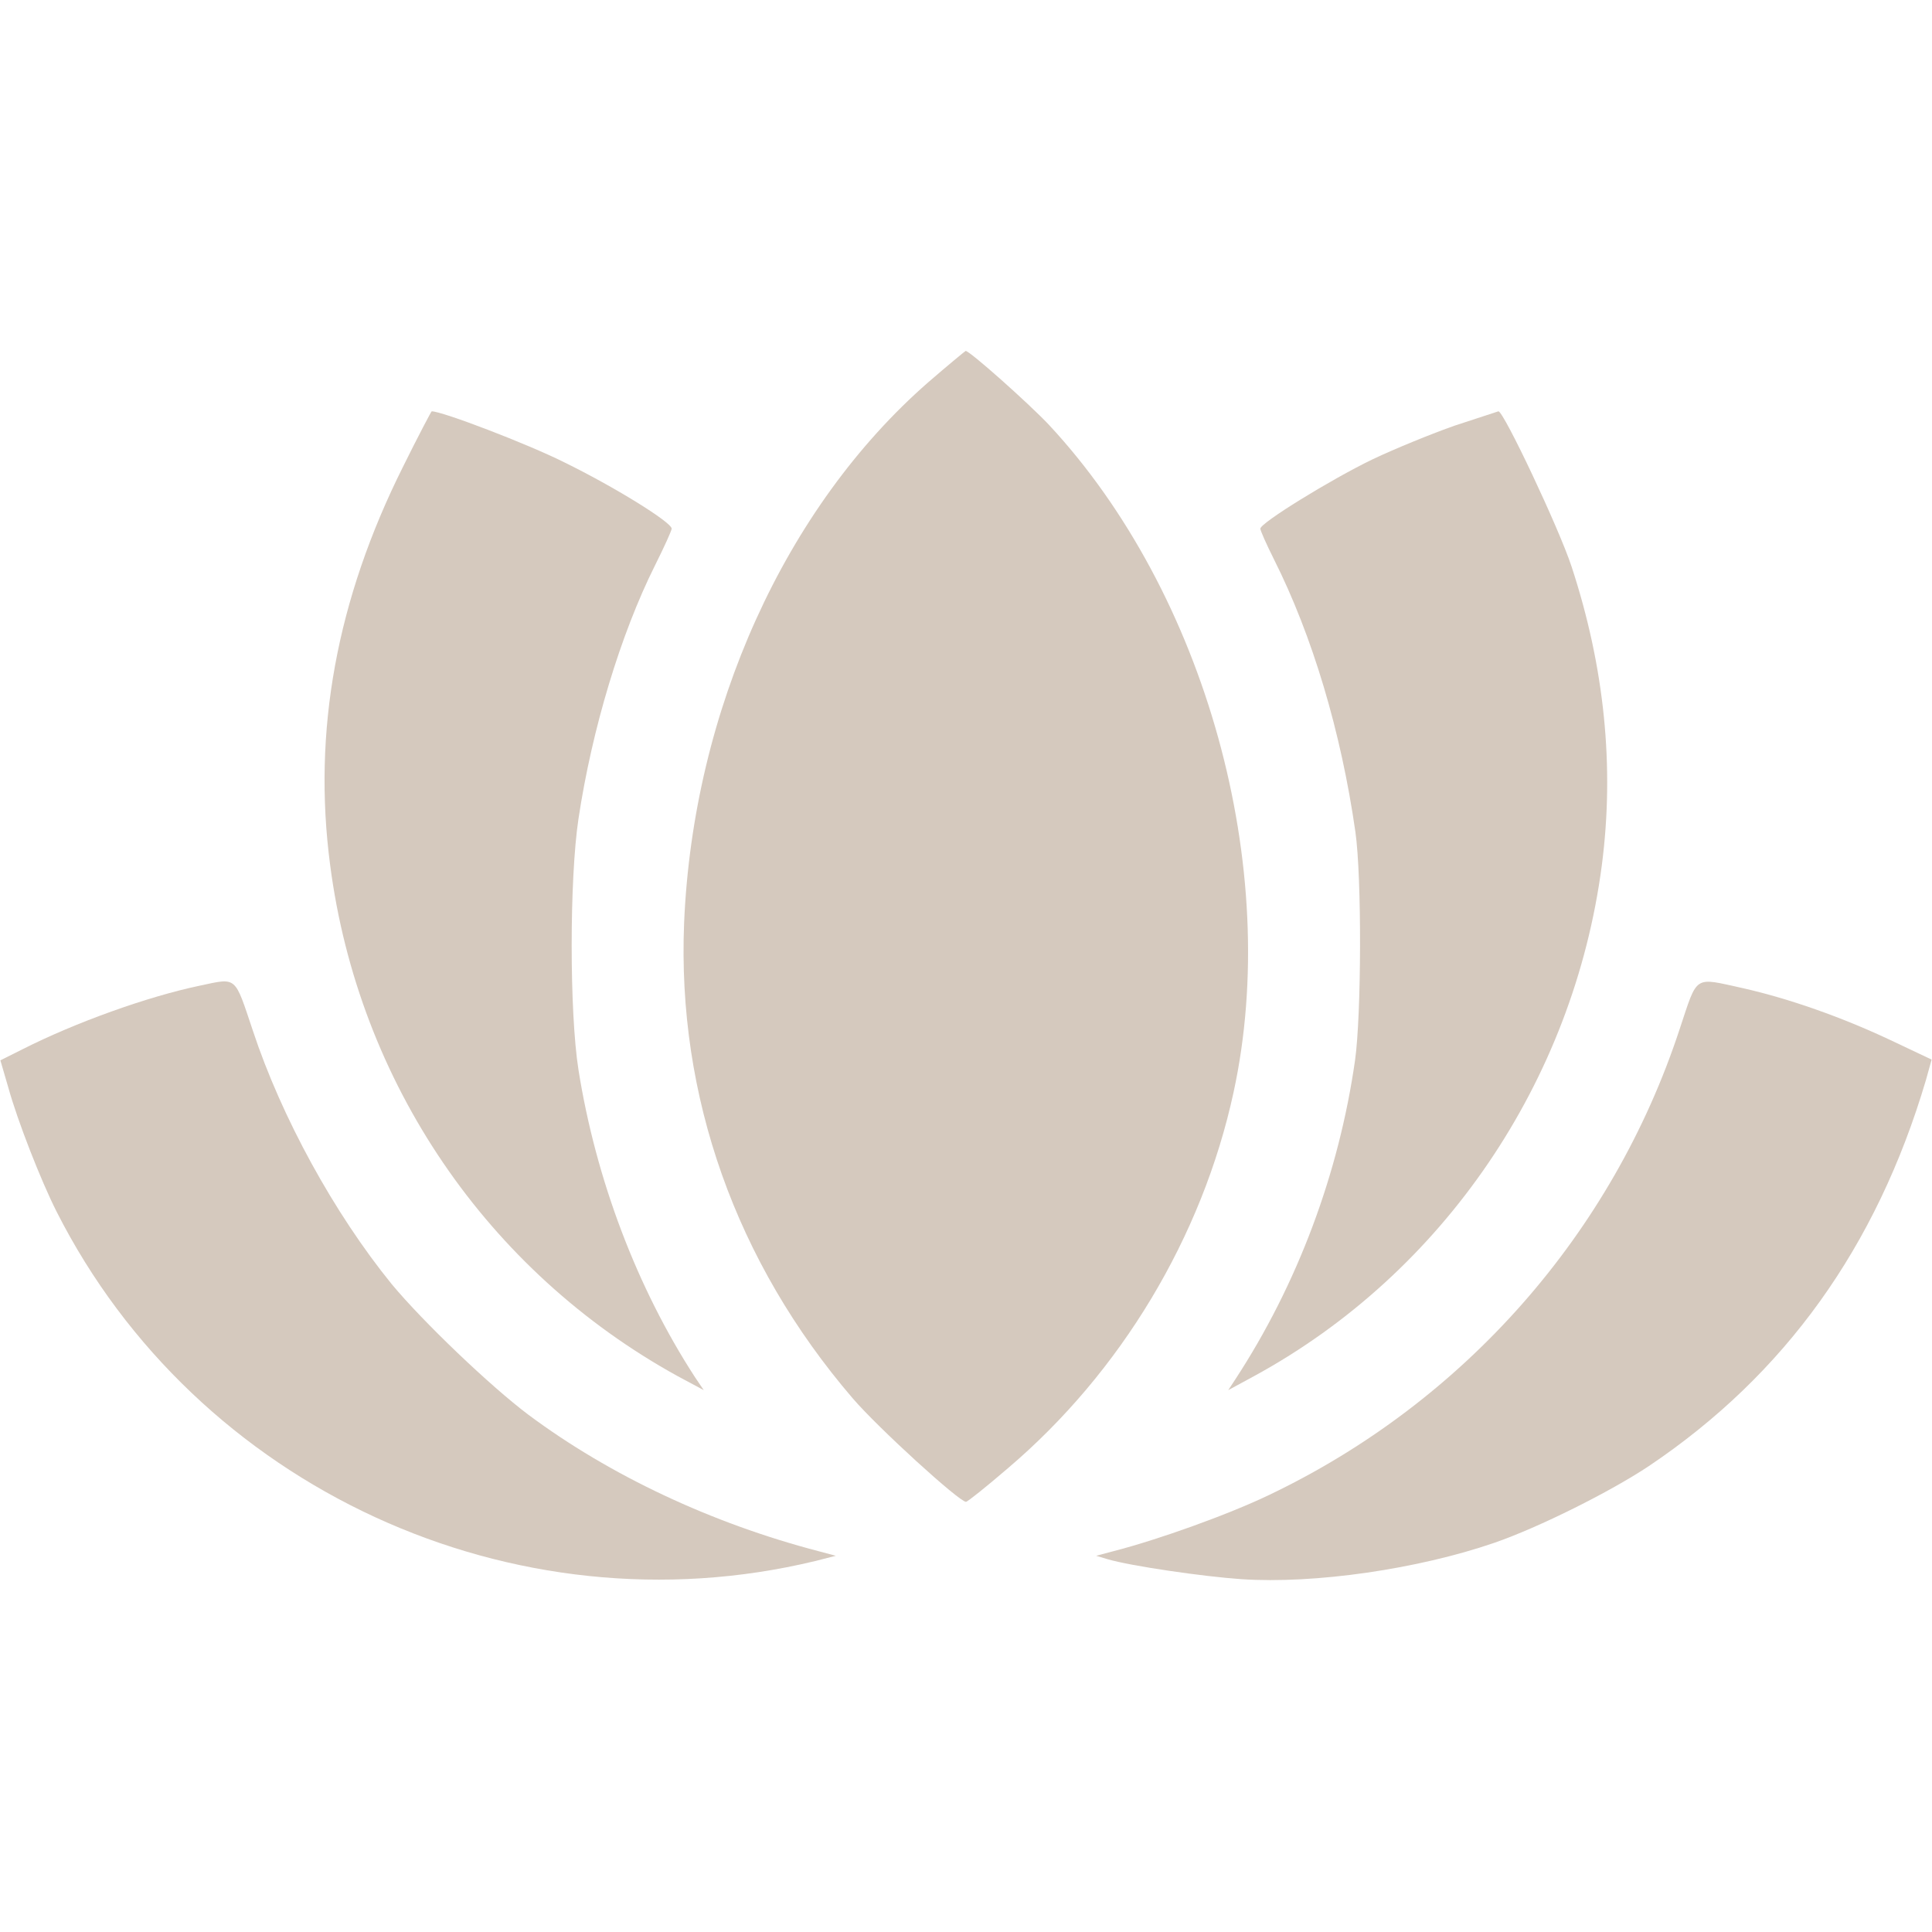 <?xml version="1.0" standalone="no"?>
<!DOCTYPE svg PUBLIC "-//W3C//DTD SVG 20010904//EN"
 "http://www.w3.org/TR/2001/REC-SVG-20010904/DTD/svg10.dtd">
<svg version="1.0" xmlns="http://www.w3.org/2000/svg"
 width="512pt" height="512pt" viewBox="0 0 512 512"
 preserveAspectRatio="xMidYMid meet">

<g transform="translate(0,512) scale(0.1,-0.1)"
fill="#D5C9BE" stroke="none">
<path d="M2460 4107 c-379 -331 -623 -869 -647 -1432 -19 -460 137 -900 447
-1261 67 -78 282 -274 300 -274 4 0 54 40 111 89 299 254 515 613 598 996 129
593 -74 1324 -490 1770 -54 57 -210 196 -220 195 -2 -1 -47 -38 -99 -83z"/>
<path d="M1068 3883 c-176 -352 -240 -701 -193 -1056 75 -575 416 -1076 921
-1354 l69 -37 -23 34 c-154 237 -263 525 -309 815 -24 152 -24 505 0 665 36
239 112 490 203 672 24 48 44 92 44 97 0 17 -154 112 -285 176 -98 49 -323
135 -351 135 -1 0 -36 -66 -76 -147z"/>
<path d="M3855 3992 c-60 -21 -158 -61 -217 -89 -112 -54 -298 -169 -298 -184
0 -5 16 -41 36 -81 102 -203 178 -457 216 -723 17 -120 16 -484 -1 -605 -43
-301 -153 -594 -317 -845 l-19 -29 70 38 c500 273 845 780 920 1353 34 261 7
526 -80 791 -33 101 -180 412 -194 412 -3 -1 -55 -18 -116 -38z"/>
<path d="M530 2508 c-139 -29 -331 -98 -471 -169 l-58 -29 21 -72 c24 -87 86
-246 128 -329 370 -731 1210 -1119 2010 -926 l55 14 -45 12 c-284 74 -554 201
-770 362 -101 76 -279 246 -362 346 -152 187 -292 442 -368 672 -49 146 -41
140 -140 119z"/>
<path d="M4451 2392 c-178 -541 -570 -986 -1086 -1233 -108 -52 -294 -119
-415 -150 l-45 -12 30 -9 c61 -18 253 -46 355 -53 195 -13 468 27 669 96 119
41 309 136 411 204 360 242 603 580 734 1023 l15 54 -112 53 c-128 60 -264
108 -387 136 -133 29 -120 38 -169 -109z"/>
</g>
</svg>
